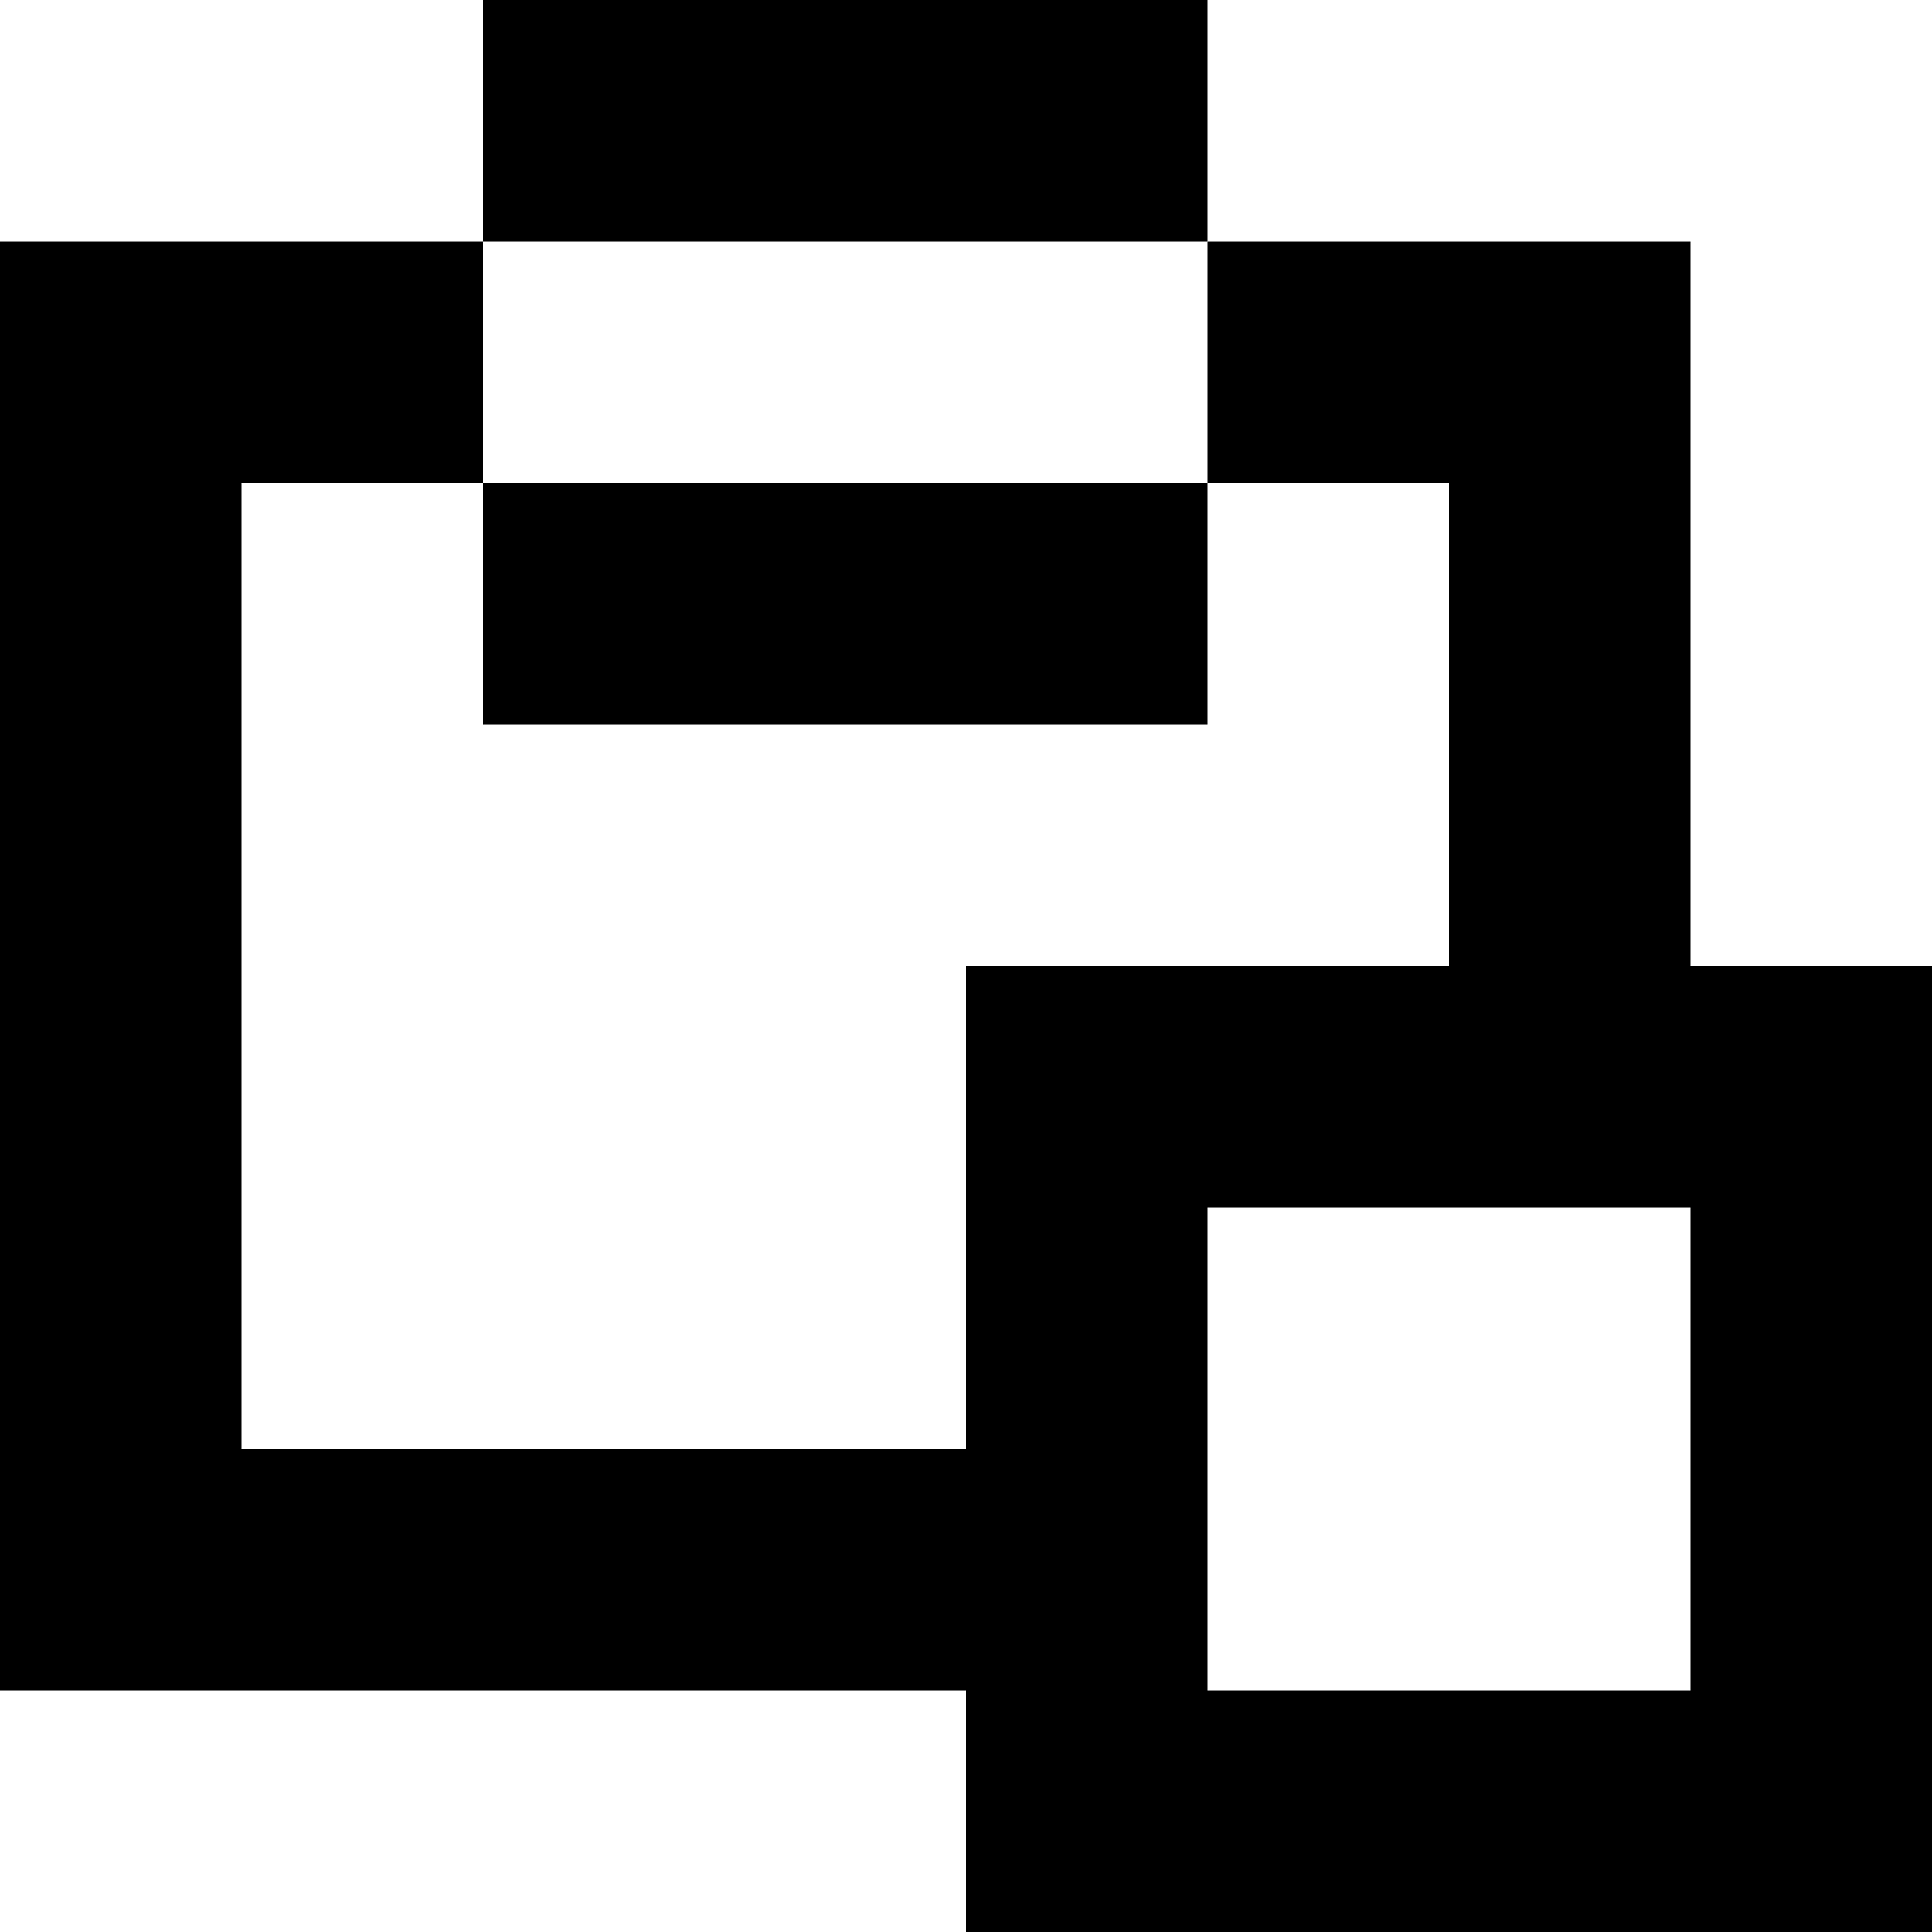 <?xml version="1.0" encoding="UTF-8"?>
<svg version="1.1" xmlns="http://www.w3.org/2000/svg" width="32" height="32">
<path d="M0 0 C2.64 0 5.28 0 8 0 C8 1.32 8 2.64 8 4 C6.68 4 5.36 4 4 4 C4 9.28 4 14.56 4 20 C7.96 20 11.92 20 16 20 C16 17.36 16 14.72 16 12 C18.64 12 21.28 12 24 12 C24 9.36 24 6.72 24 4 C22.68 4 21.36 4 20 4 C20 2.68 20 1.36 20 0 C22.64 0 25.28 0 28 0 C28 3.96 28 7.92 28 12 C29.32 12 30.64 12 32 12 C32 17.28 32 22.56 32 28 C26.72 28 21.44 28 16 28 C16 26.68 16 25.36 16 24 C10.72 24 5.44 24 0 24 C0 16.08 0 8.16 0 0 Z M20 16 C20 18.64 20 21.28 20 24 C22.64 24 25.28 24 28 24 C28 21.36 28 18.72 28 16 C25.36 16 22.72 16 20 16 Z " fill="#000000" transform="translate(0,4)"/>
<path d="M0 0 C3.96 0 7.92 0 12 0 C12 1.32 12 2.64 12 4 C8.04 4 4.08 4 0 4 C0 2.68 0 1.36 0 0 Z " fill="#000000" transform="translate(8,8)"/>
<path d="M0 0 C3.96 0 7.92 0 12 0 C12 1.32 12 2.64 12 4 C8.04 4 4.08 4 0 4 C0 2.68 0 1.36 0 0 Z " fill="#000000" transform="translate(8,0)"/>
</svg>
